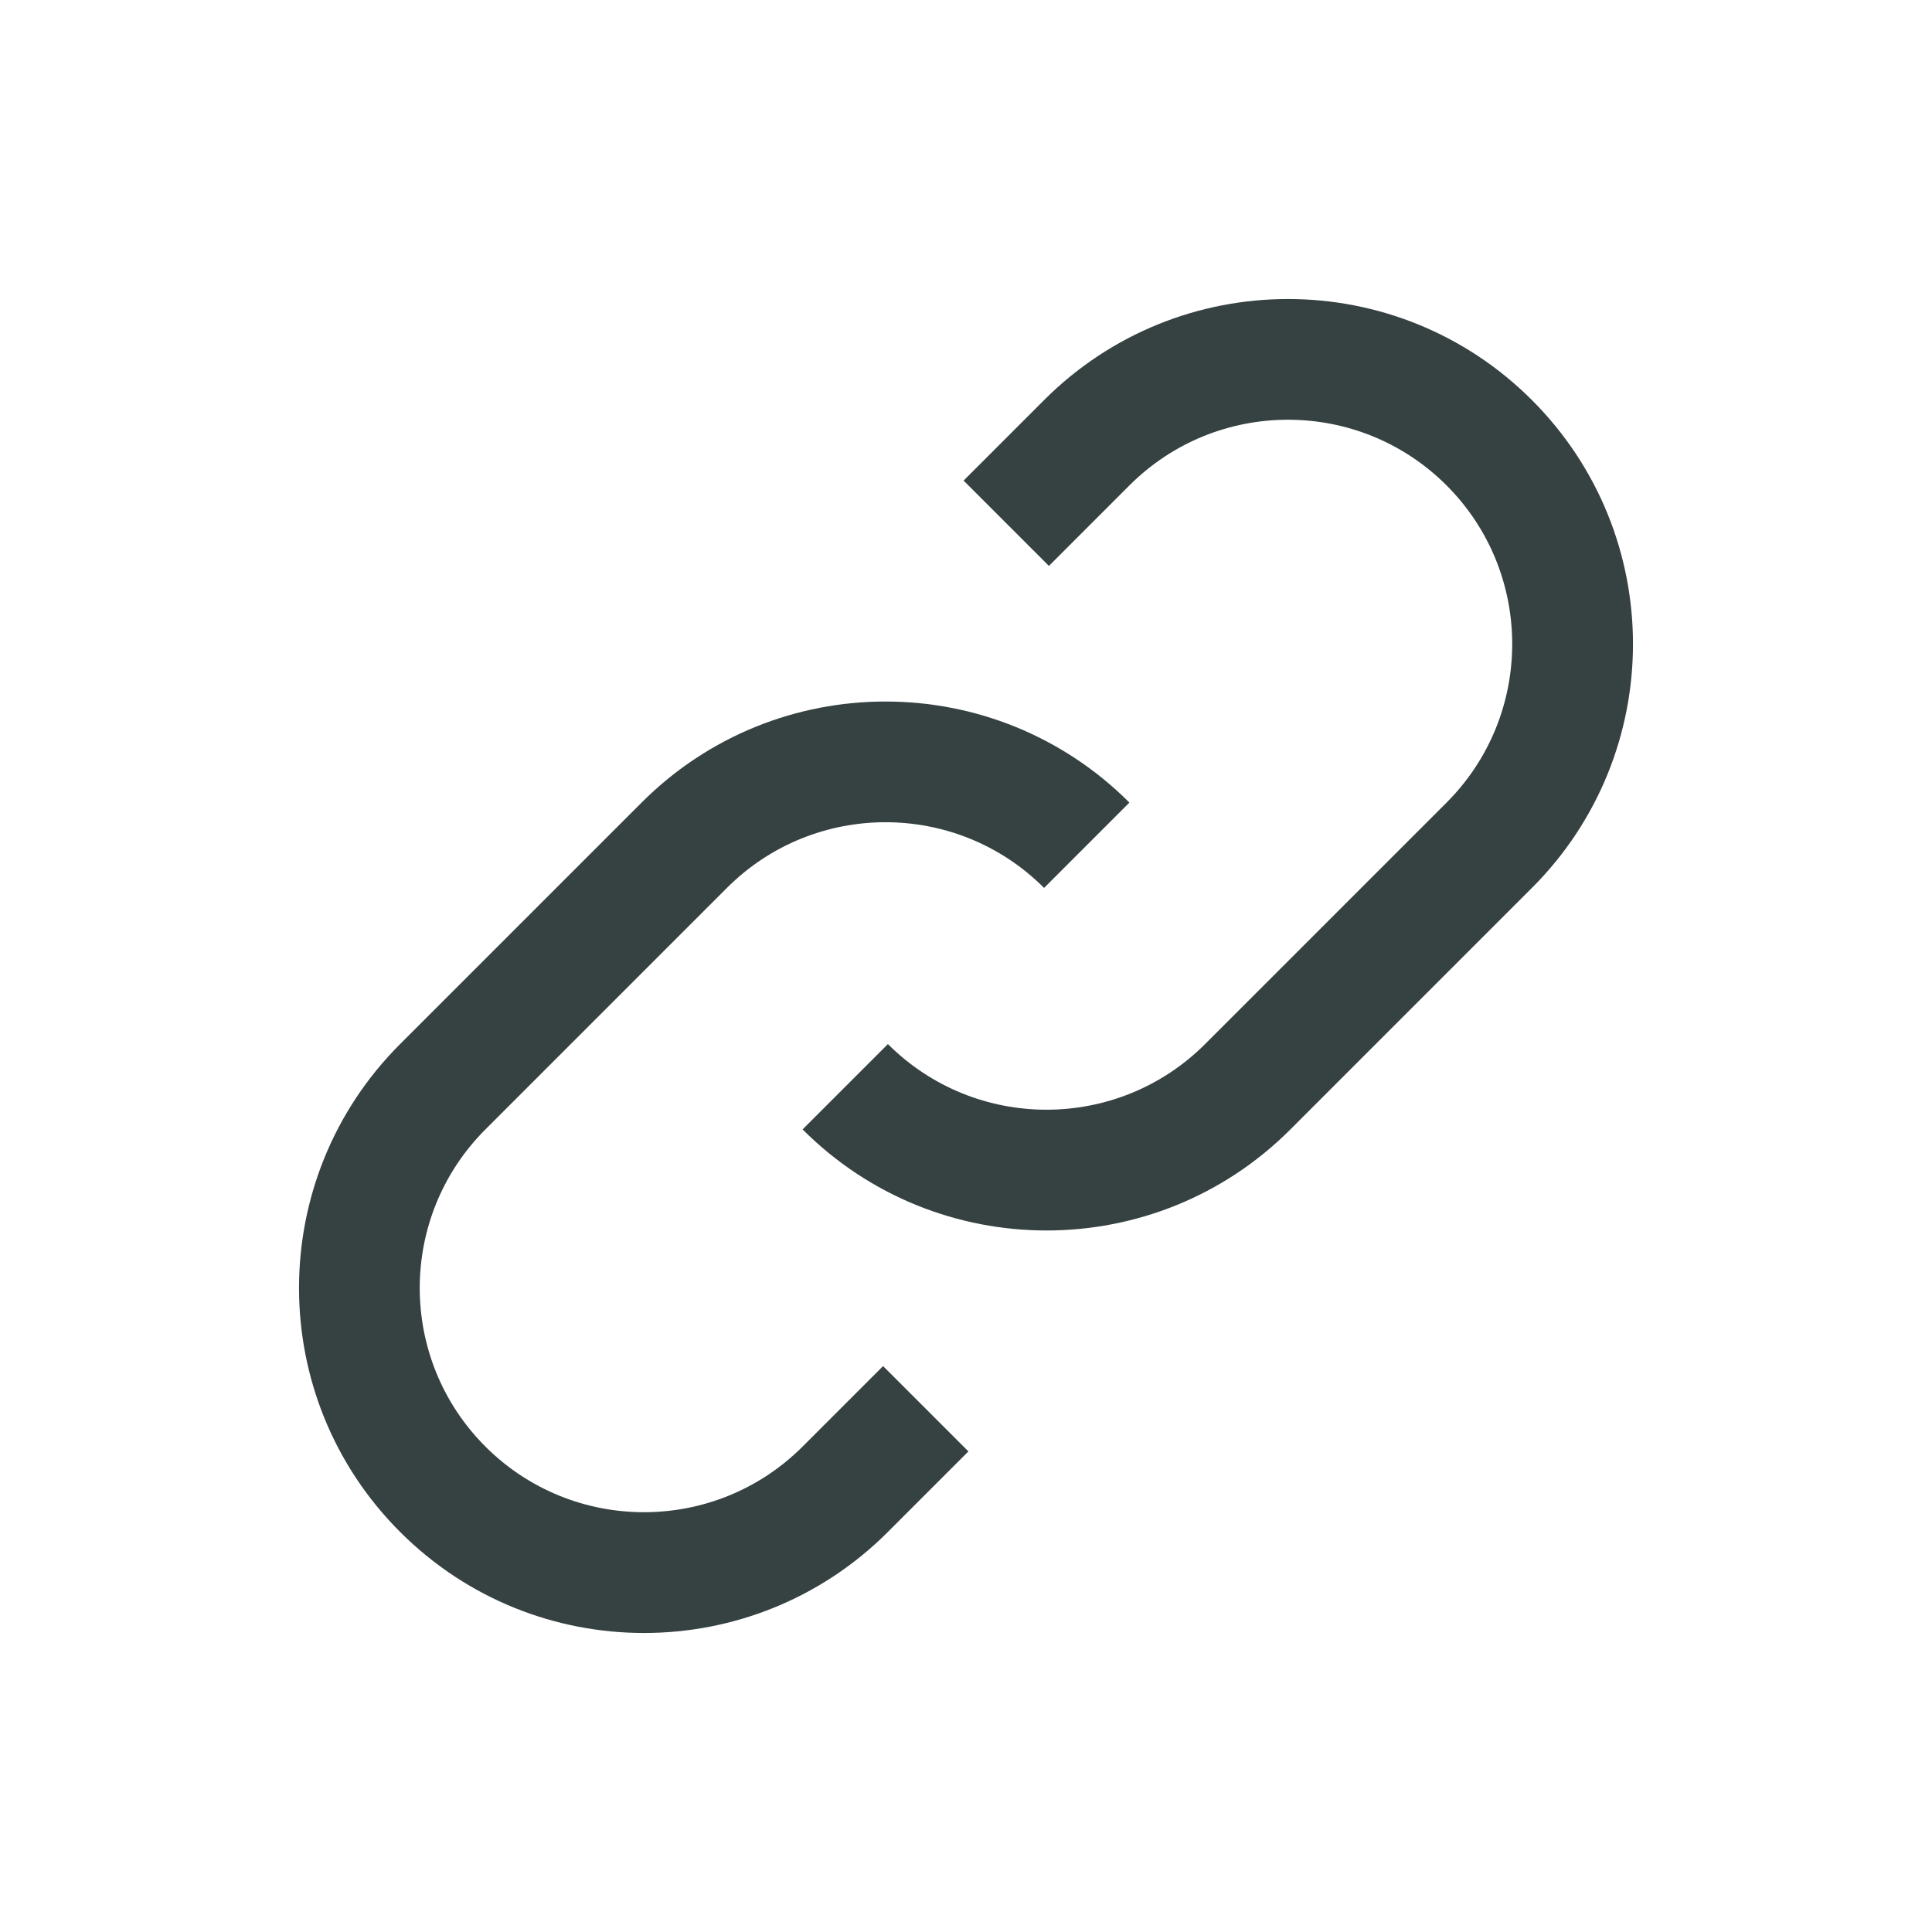 <svg width="24" height="24" viewBox="0 0 24 24" fill="none" xmlns="http://www.w3.org/2000/svg">
<path d="M9.97 14.03C11.643 15.704 14.357 15.704 16.03 14.03L19.03 11.03C20.704 9.357 20.704 6.643 19.03 4.97C17.357 3.296 14.643 3.296 12.97 4.97L11.97 5.97L13.03 7.03L14.03 6.03C15.118 4.942 16.882 4.942 17.97 6.03C19.057 7.118 19.057 8.882 17.97 9.97L14.97 12.97C13.882 14.057 12.118 14.057 11.03 12.97L9.97 14.03Z" fill="#364141"/>
<path d="M14.03 9.97C12.357 8.296 9.643 8.296 7.97 9.97L4.97 12.97C3.296 14.643 3.296 17.357 4.97 19.03C6.643 20.704 9.357 20.704 11.03 19.03L12.03 18.03L10.97 16.97L9.97 17.97C8.882 19.057 7.118 19.057 6.03 17.97C4.942 16.882 4.942 15.118 6.03 14.03L9.03 11.03C10.118 9.942 11.882 9.942 12.97 11.03L14.03 9.97Z" fill="#364141"/>
</svg>
